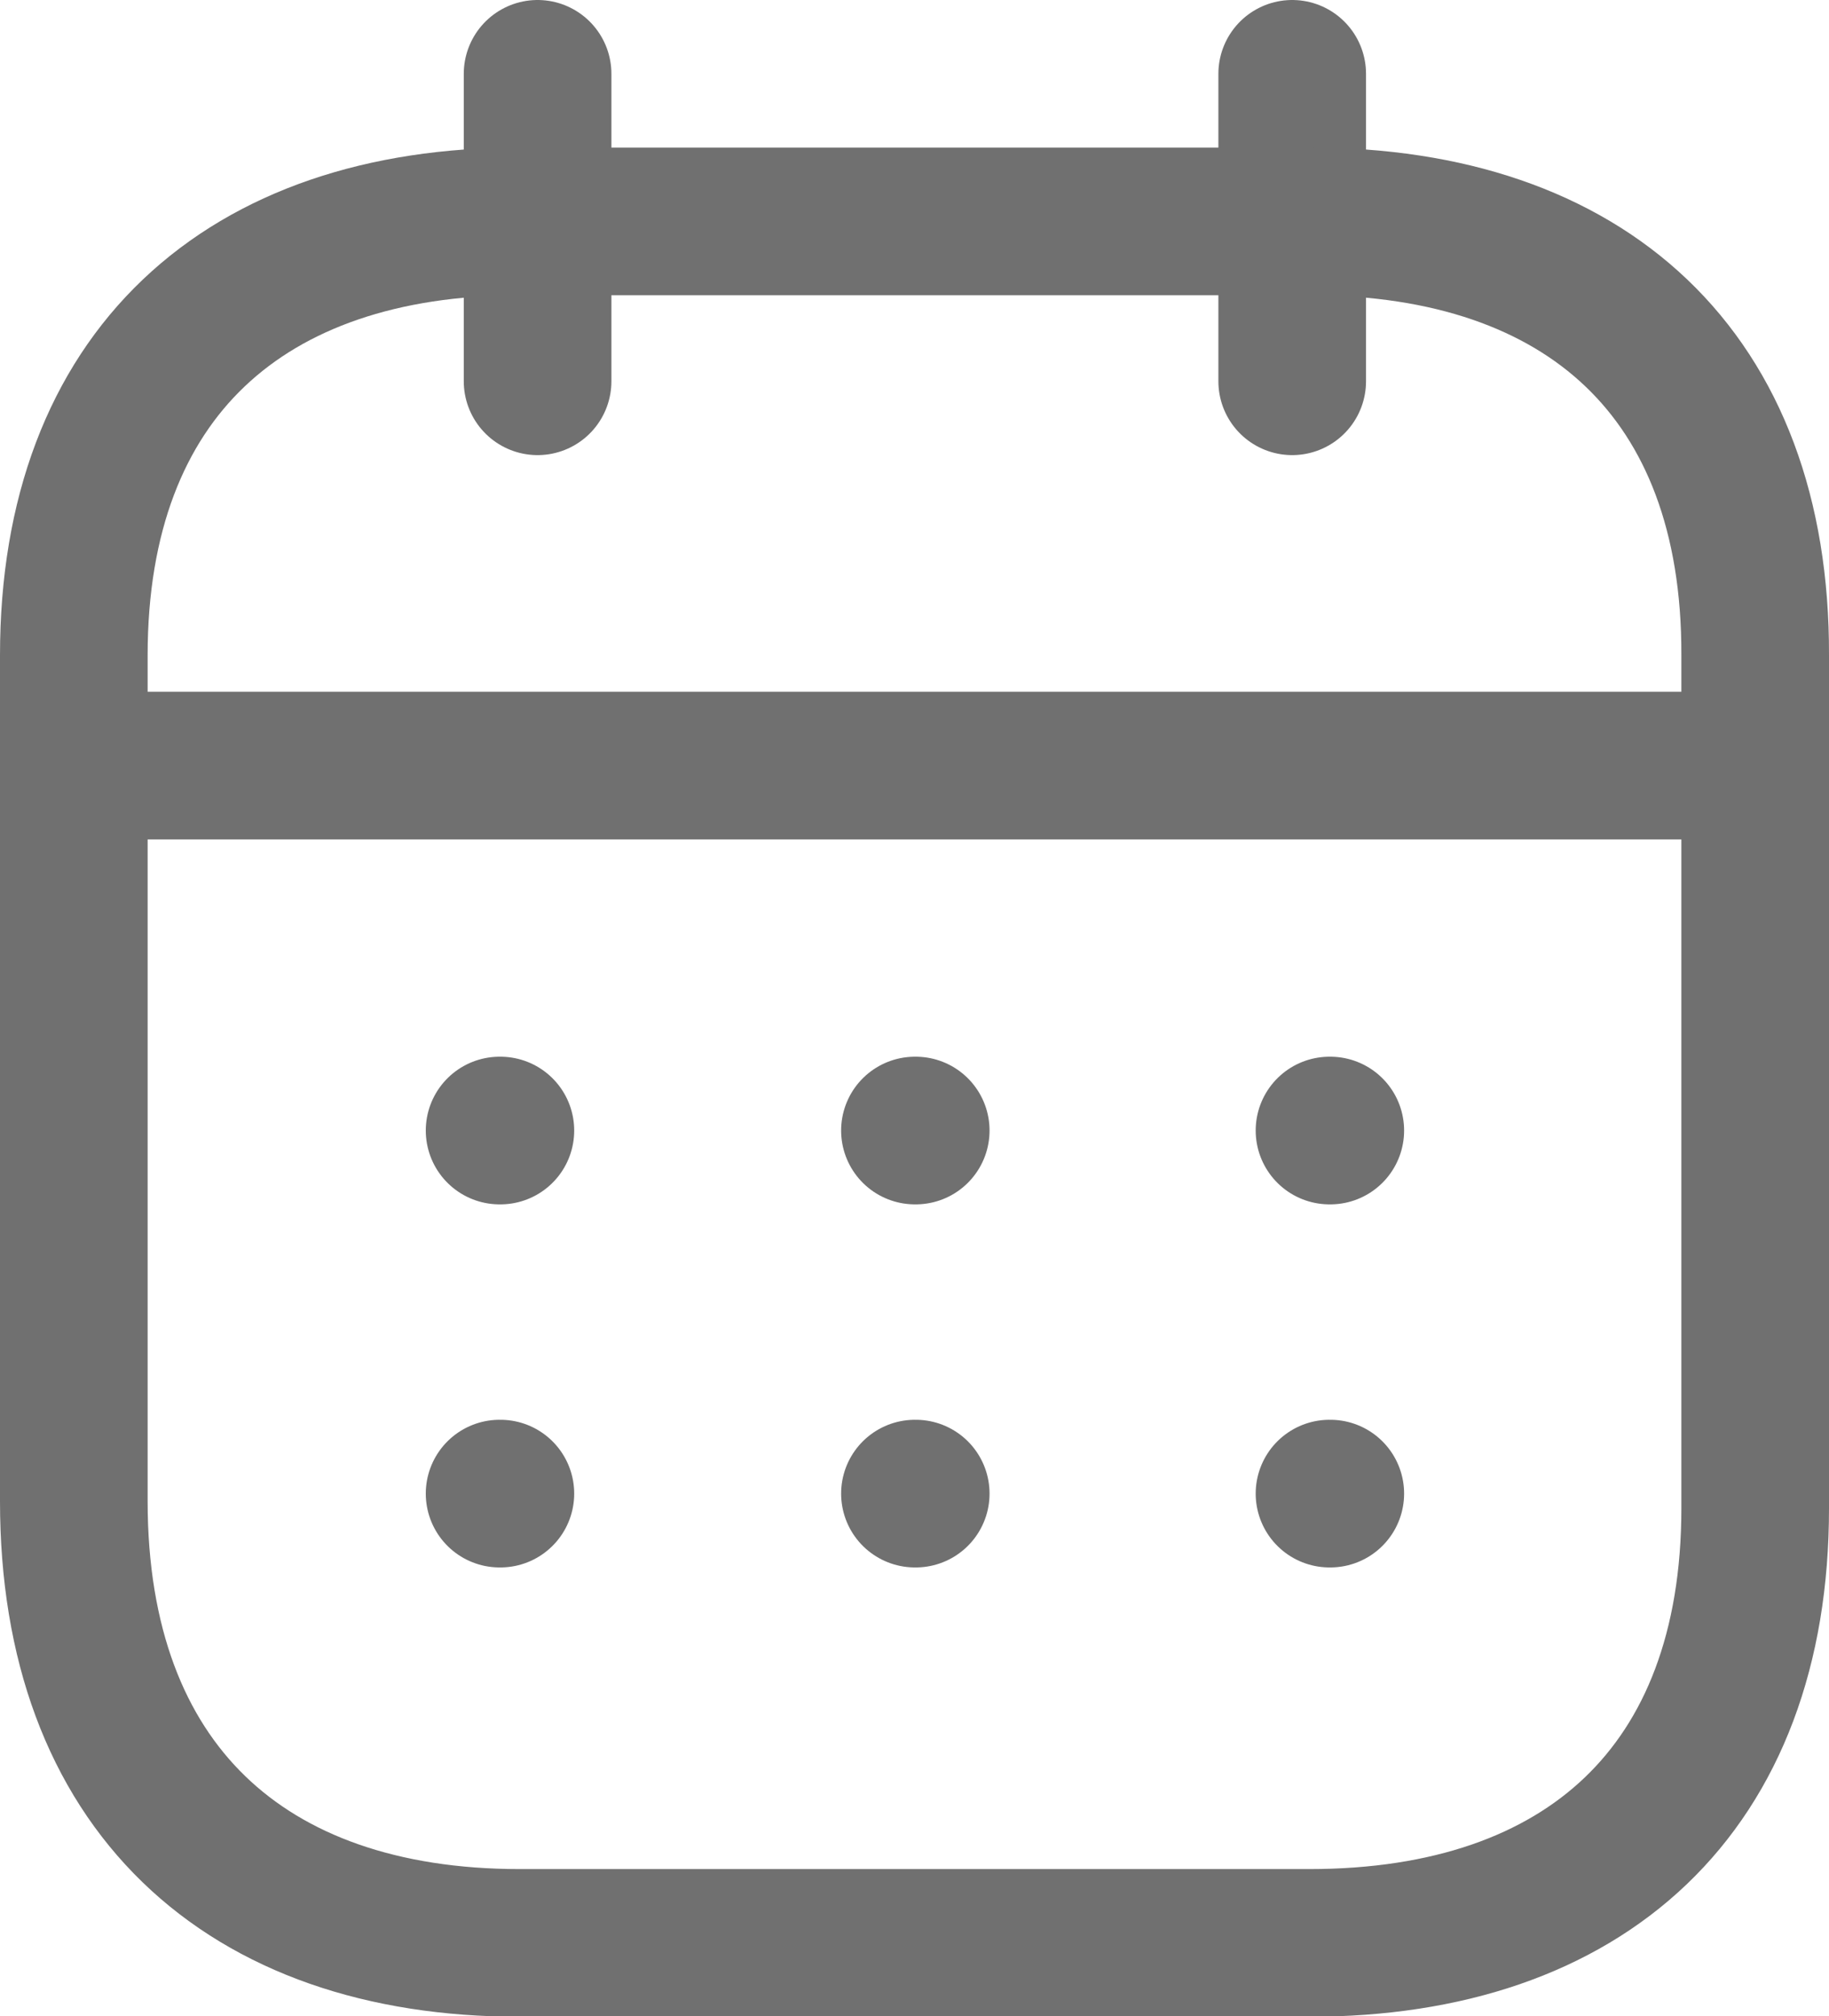 <svg xmlns="http://www.w3.org/2000/svg" width="18.583" height="20.481" viewBox="0 0 18.583 20.481">
  <g id="Iconly_Light_Calendar" data-name="Iconly/Light/Calendar" transform="translate(0.75 0.75)">
    <g id="Calendar" transform="translate(0 0)">
      <path id="Line_200" d="M0,.473H16.916" transform="translate(0.088 6.554)" fill="none" stroke="#707070" stroke-linecap="round" stroke-linejoin="round" stroke-miterlimit="10" stroke-width="1.5"/>
      <path id="Line_201" d="M.459.473H.467" transform="translate(12.299 10.261)" fill="none" stroke="#707070" stroke-linecap="round" stroke-linejoin="round" stroke-miterlimit="10" stroke-width="1.5"/>
      <path id="Line_202" d="M.459.473H.467" transform="translate(8.087 10.261)" fill="none" stroke="#707070" stroke-linecap="round" stroke-linejoin="round" stroke-miterlimit="10" stroke-width="1.5"/>
      <path id="Line_203" d="M.459.473H.467" transform="translate(3.867 10.261)" fill="none" stroke="#707070" stroke-linecap="round" stroke-linejoin="round" stroke-miterlimit="10" stroke-width="1.5"/>
      <path id="Line_204" d="M.459.473H.467" transform="translate(12.299 13.949)" fill="none" stroke="#707070" stroke-linecap="round" stroke-linejoin="round" stroke-miterlimit="10" stroke-width="1.5"/>
      <path id="Line_205" d="M.459.473H.467" transform="translate(8.087 13.949)" fill="none" stroke="#707070" stroke-linecap="round" stroke-linejoin="round" stroke-miterlimit="10" stroke-width="1.5"/>
      <path id="Line_206" d="M.459.473H.467" transform="translate(3.867 13.949)" fill="none" stroke="#707070" stroke-linecap="round" stroke-linejoin="round" stroke-miterlimit="10" stroke-width="1.5"/>
      <path id="Line_207" d="M.463,0V3.123" transform="translate(11.916 0)" fill="none" stroke="#707070" stroke-linecap="round" stroke-linejoin="round" stroke-miterlimit="10" stroke-width="1.5"/>
      <path id="Line_208" d="M.463,0V3.123" transform="translate(4.249 0)" fill="none" stroke="#707070" stroke-linecap="round" stroke-linejoin="round" stroke-miterlimit="10" stroke-width="1.5"/>
      <path id="Path" d="M12.564,0H4.528C1.741,0,0,1.553,0,4.407V13c0,2.9,1.741,4.487,4.528,4.487h8.027c2.8,0,4.528-1.562,4.528-4.415V4.407C17.092,1.553,15.36,0,12.564,0Z" transform="translate(0 1.499)" fill="none" stroke="#707070" stroke-linecap="round" stroke-linejoin="round" stroke-miterlimit="10" stroke-width="1.5"/>
    </g>
  </g>
</svg>
